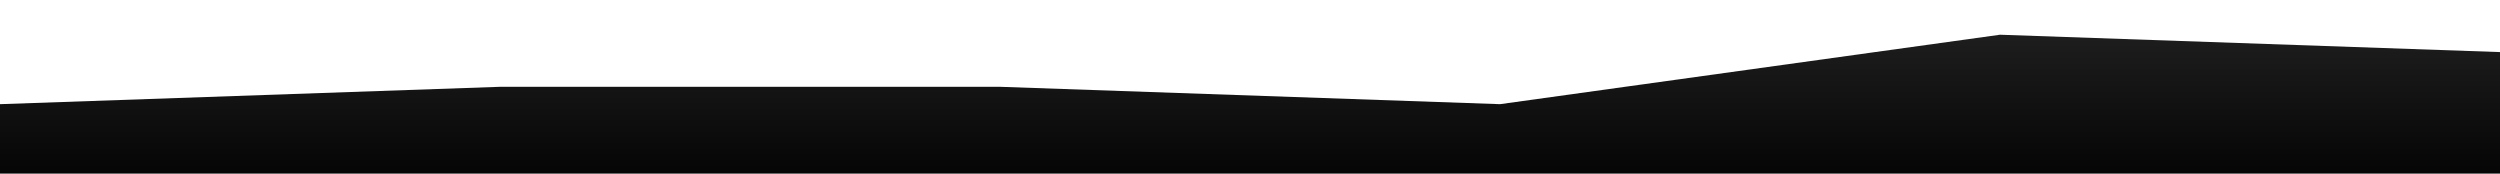<?xml version="1.0" standalone="no"?>
<svg xmlns:xlink="http://www.w3.org/1999/xlink" id="wave" style="transform:rotate(0deg); transition: 0.3s" viewBox="0 0 1440 100" version="1.1" xmlns="http://www.w3.org/2000/svg"><defs><linearGradient id="sw-gradient-0" x1="0" x2="0" y1="1" y2="0"><stop stop-color="rgba(0, 0, 0, 0.98)" offset="0%"/><stop stop-color="rgba(0, 0, 0, 0.86)" offset="100%"/></linearGradient></defs><path style="transform:translate(0, 0px); opacity:1" fill="url(#sw-gradient-0)" d="M0,60L288,50L576,50L864,60L1152,20L1440,30L1728,30L2016,60L2304,70L2592,80L2880,10L3168,50L3456,60L3744,30L4032,30L4320,10L4608,0L4896,90L5184,90L5472,80L5760,0L6048,80L6336,70L6624,30L6912,60L6912,100L6624,100L6336,100L6048,100L5760,100L5472,100L5184,100L4896,100L4608,100L4320,100L4032,100L3744,100L3456,100L3168,100L2880,100L2592,100L2304,100L2016,100L1728,100L1440,100L1152,100L864,100L576,100L288,100L0,100Z"/></svg>